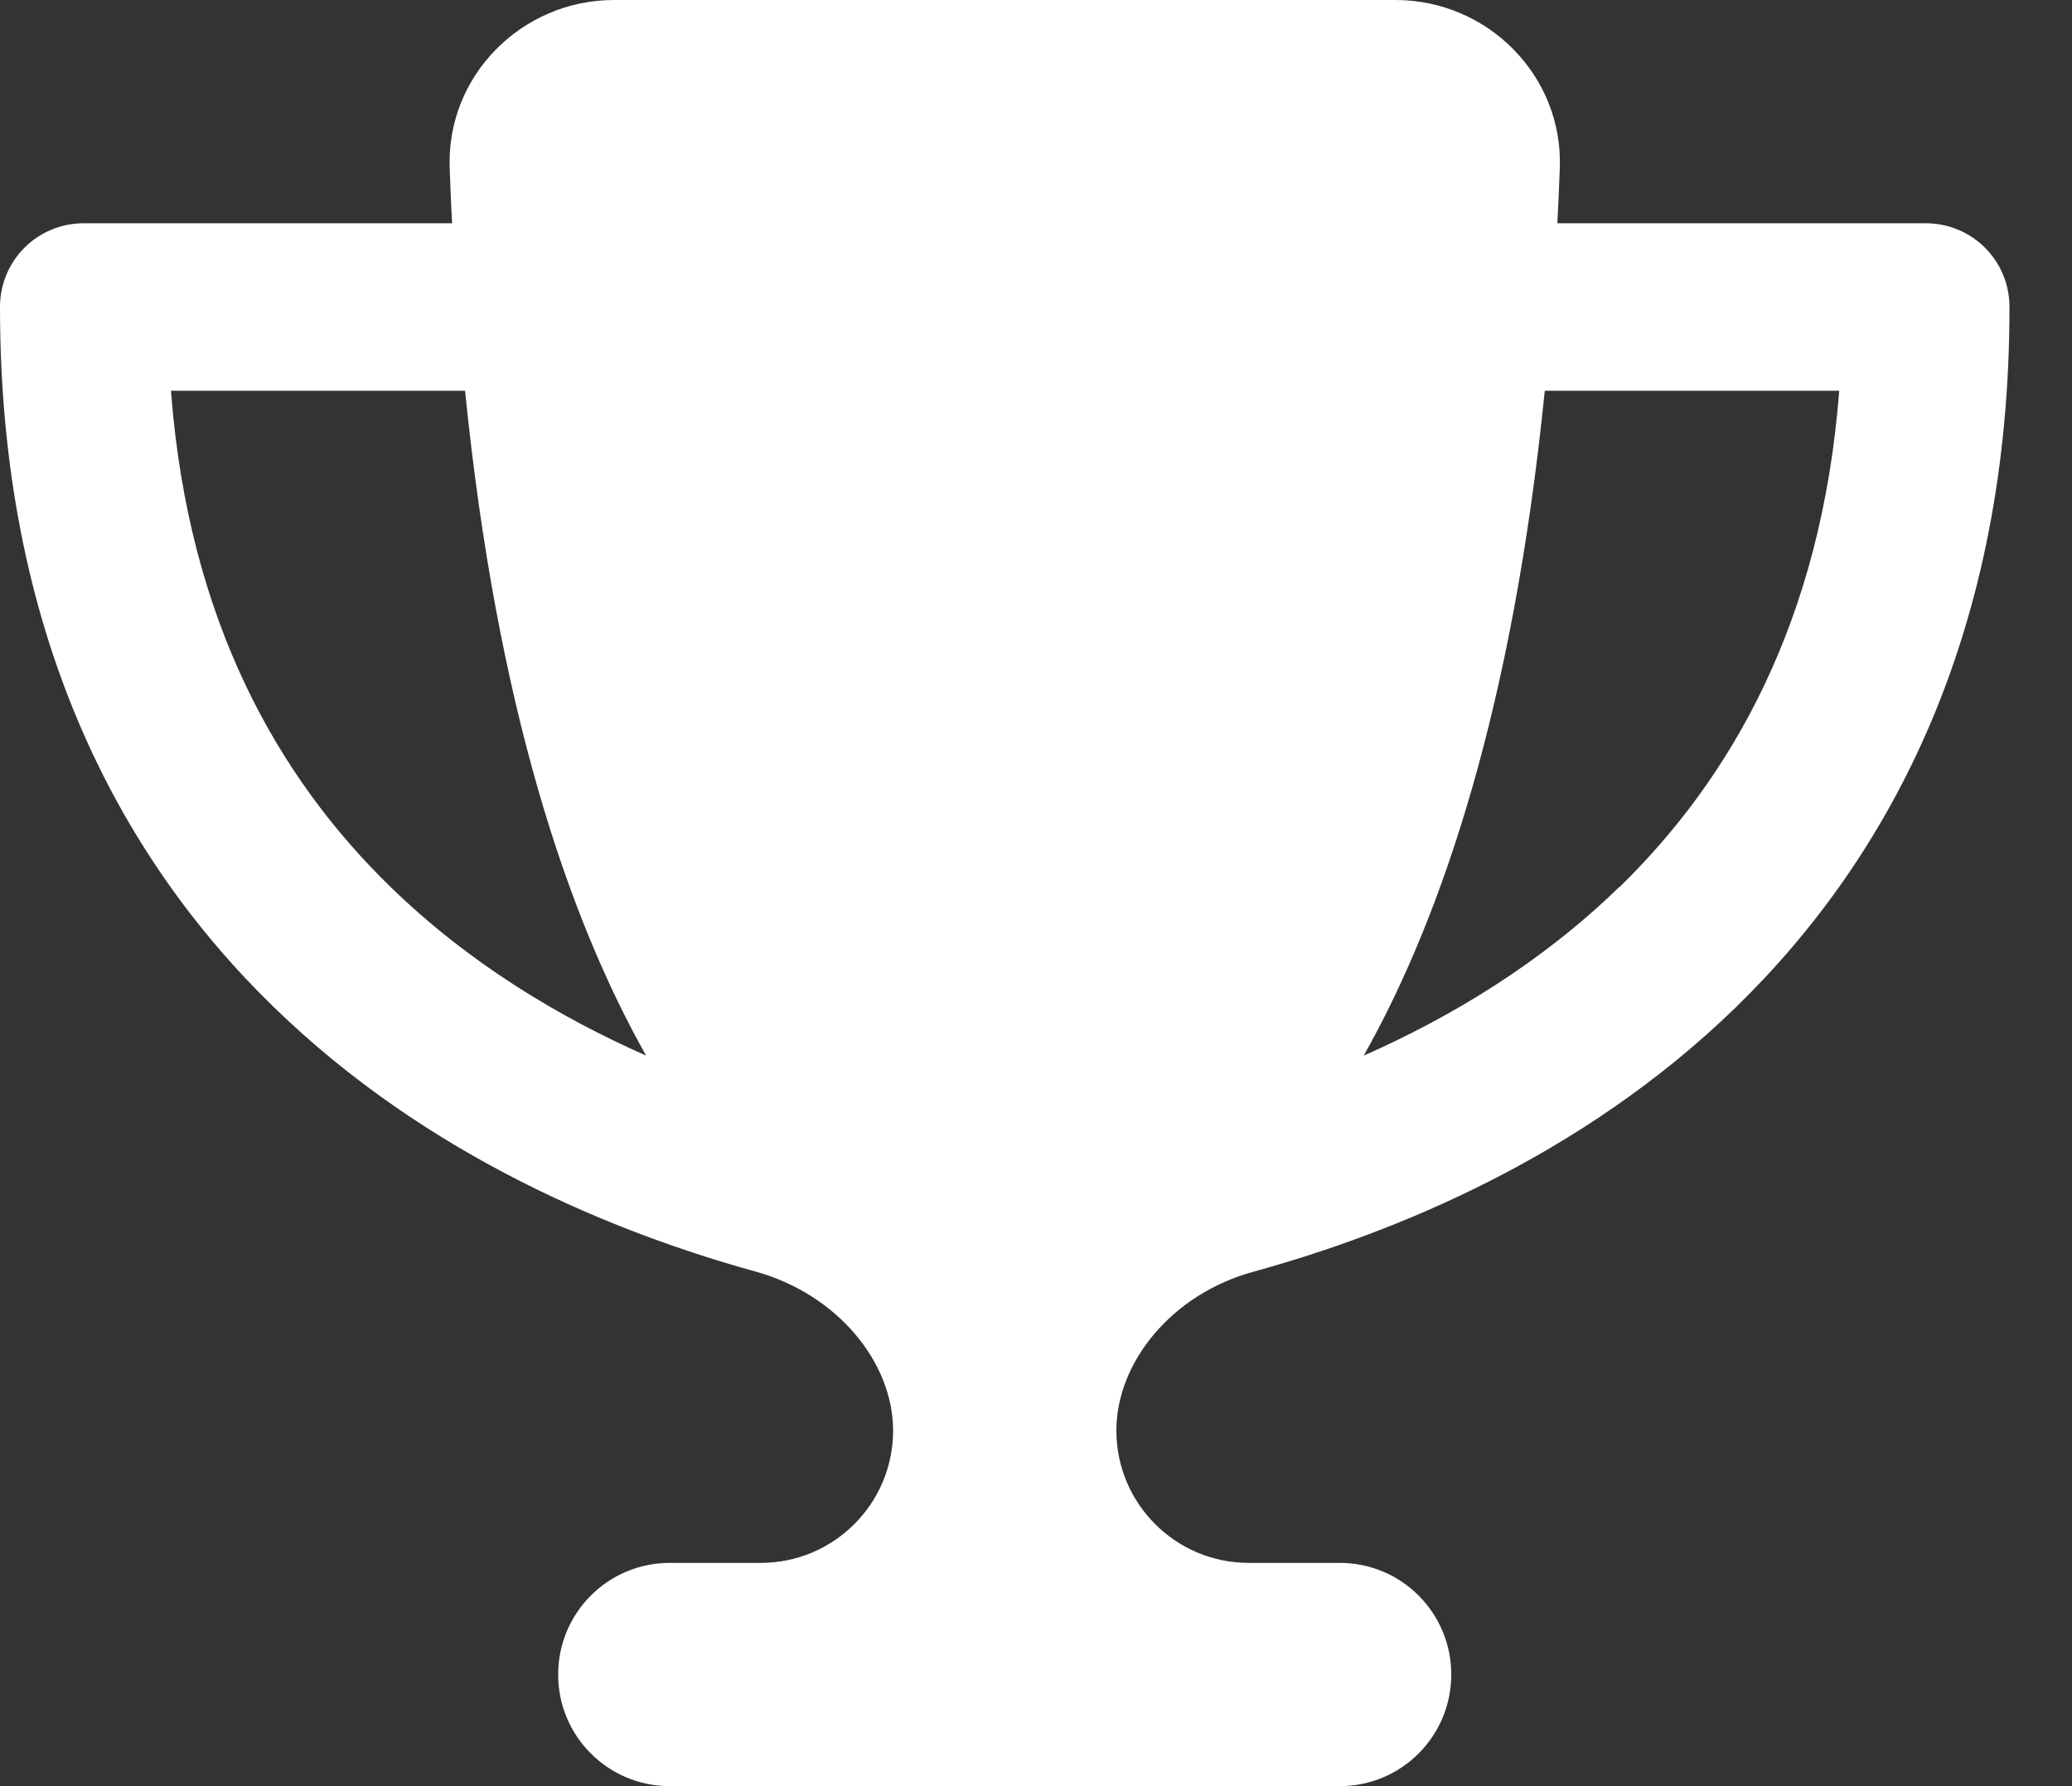 <svg width="29" height="25" viewBox="0 0 29 25" fill="none" xmlns="http://www.w3.org/2000/svg">
<rect x="0" y="0" width="29" height="25" fill="#333333" stroke="none"/>
<g clip-path="url(#clip0_1_915)">
<path d="M19.531 0H8.594C7.3 0 6.245 1.064 6.294 2.354C6.304 2.612 6.313 2.871 6.328 3.125H1.172C0.522 3.125 0 3.647 0 4.297C0 8.818 1.636 11.963 3.833 14.097C5.996 16.201 8.633 17.261 10.576 17.798C11.719 18.115 12.5 19.067 12.5 20.024C12.5 21.045 11.67 21.875 10.649 21.875H9.375C8.511 21.875 7.812 22.573 7.812 23.438C7.812 24.302 8.511 25 9.375 25H18.75C19.614 25 20.312 24.302 20.312 23.438C20.312 22.573 19.614 21.875 18.75 21.875H17.476C16.455 21.875 15.625 21.045 15.625 20.024C15.625 19.067 16.401 18.11 17.549 17.798C19.497 17.261 22.134 16.201 24.297 14.097C26.489 11.963 28.125 8.818 28.125 4.297C28.125 3.647 27.602 3.125 26.953 3.125H21.797C21.811 2.871 21.821 2.617 21.831 2.354C21.88 1.064 20.825 0 19.531 0ZM2.388 5.469H6.509C6.953 9.868 7.935 12.808 9.043 14.775C7.827 14.238 6.562 13.481 5.469 12.417C3.906 10.898 2.637 8.706 2.393 5.469H2.388ZM22.661 12.417C21.567 13.481 20.303 14.238 19.087 14.775C20.195 12.808 21.177 9.868 21.621 5.469H25.742C25.493 8.706 24.224 10.898 22.666 12.417H22.661Z" fill="white"/>
</g>
<defs>
<clipPath id="clip0_1_915">
<rect width="28.125" height="25" fill="white"/>
</clipPath>
</defs>
</svg>
